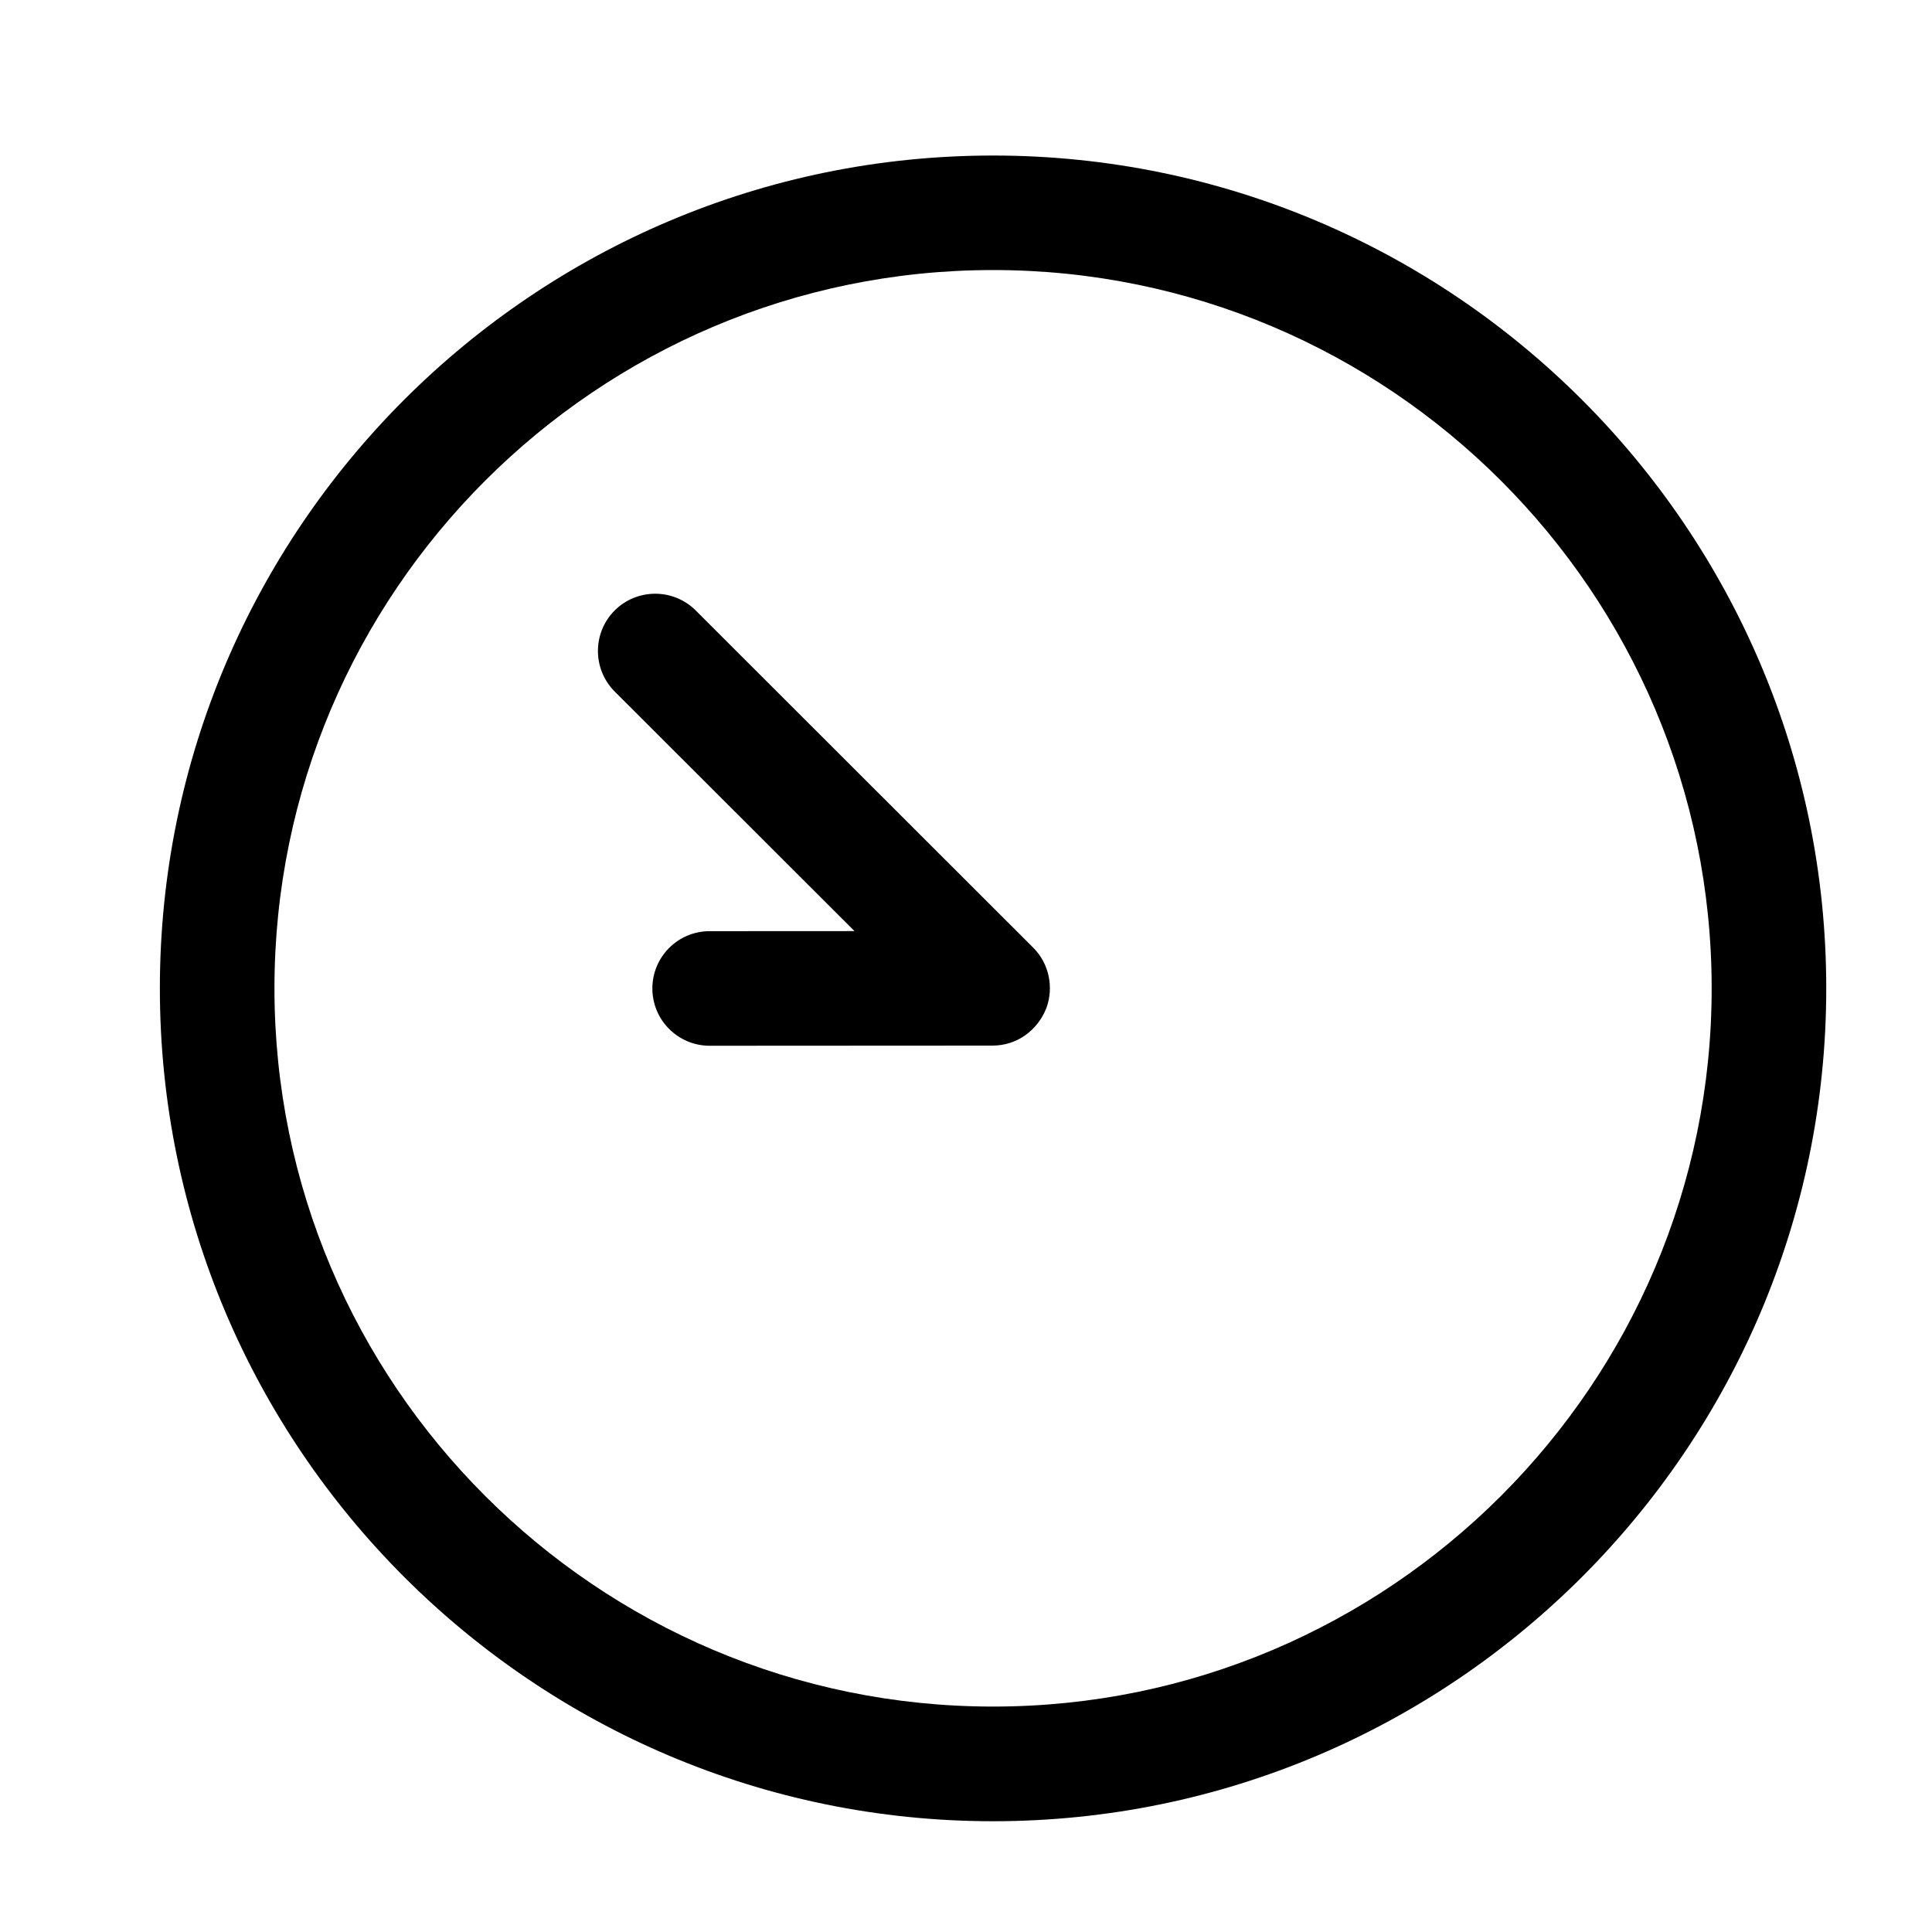 <svg height='100px' width='100px'  fill="#000000" xmlns="http://www.w3.org/2000/svg" xmlns:xlink="http://www.w3.org/1999/xlink" version="1.1" x="0px" y="0px" viewBox="0 0 48.707 50.582" enable-background="new 0 0 48.707 50.582" xml:space="preserve"><path d="M25.062,4.072c-12.028,0-21.814,9.781-21.814,21.803c0,12.024,9.786,21.807,21.814,21.807  c12.027,0,21.814-9.782,21.814-21.807C46.876,13.853,37.089,4.072,25.062,4.072z M25.062,44.68  c-10.374,0-18.814-8.436-18.814-18.805c0-10.368,8.44-18.805,18.814-18.805s18.814,8.437,18.814,18.805  C43.876,36.244,35.436,44.68,25.062,44.68z"></path><g><path d="M26.118,24.816l-8.841-8.834c-0.586-0.583-1.536-0.584-2.122,0.001c-0.584,0.586-0.584,1.535,0.001,2.122l6.278,6.272   l-3.793,0.002c-0.828,0-1.499,0.672-1.499,1.5c0,0.828,0.672,1.5,1.5,1.5h0.001l7.405-0.004c0.639,0,1.177-0.396,1.408-0.979   C26.658,25.855,26.529,25.227,26.118,24.816z"></path><path d="M26.458,26.397C26.515,26.242,26.449,26.418,26.458,26.397L26.458,26.397z"></path></g></svg>